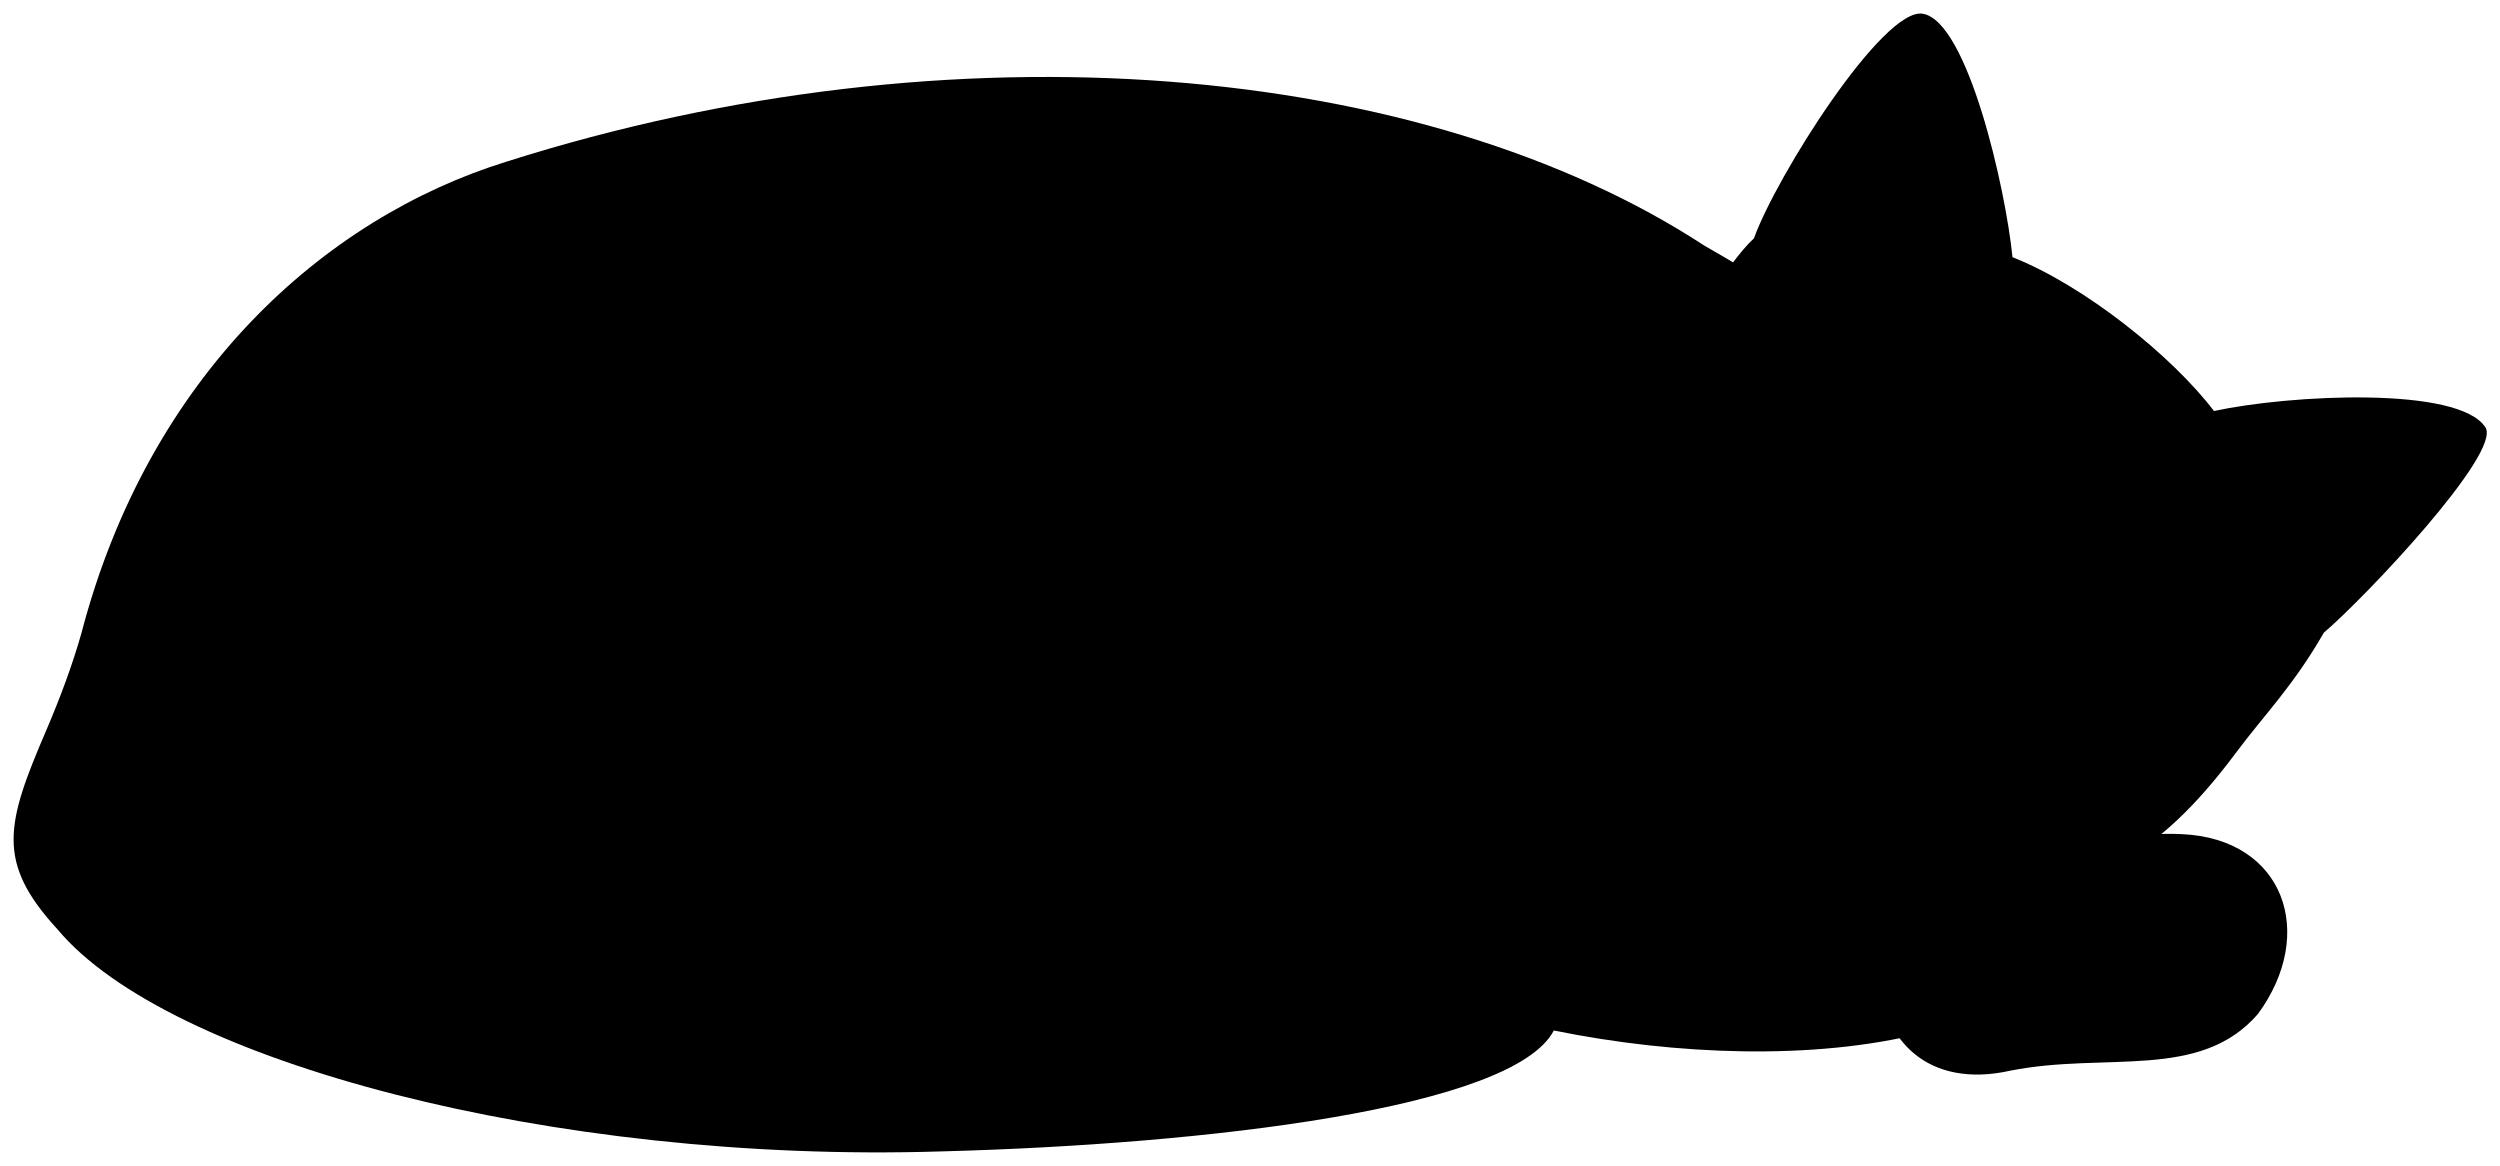 <svg viewBox="0 0 92.82 43.29">
  <g class="dullPastMedium">
    <path d="m71.36,38.36c-3.99,1-9.1.83-13.67-.1-1.5,2.89-12.88,4.23-22.76,4.49-14.43.45-28.7-3.35-32.79-8.24-2.3-2.5-1.92-3.91-.42-7.4.53-1.24.97-2.43,1.3-3.59,2.5-9.58,9.01-15.42,15.79-17.52,16.67-5.29,34.08-3.67,44.47,3.12,16.22,9.22,16.6,19.06,8.09,29.25Z"/>
    <path d="m73.91,32.09c-5.71-.03-5.51,9.06.74,7.66,3.54-.7,7.03.38,9.18-2.1,2.2-2.99.98-6.51-2.82-6.68-3.14-.14-5.29,1.13-7.11,1.11Z"/>
    <path d="m61.81,13.48c-2.18,2.88-2.73,6.22-1.52,10.46.37,1.27.6,2.52,1.01,4.23,1.13,3.11,4.17,4.88,7.9,5.46,1.61,0,3.33-.49,5.14-.6,3.23-.1,5.63-1,8.66-5.06,1.08-1.45,2.13-2.48,3.28-4.48,1.57-1.34,6.6-6.67,6-7.62-.98-1.54-7.25-1.22-10.08-.61-1.54-2.03-4.81-4.66-7.48-5.71-.26-2.59-1.67-8.76-3.33-9.04-1.47-.25-5.44,6.03-6.27,8.34-1.01.91-2.62,3.78-3.3,4.63Z"/>
  </g>
  <path class="dullPastDarkest" d="m65.6,25.56c1.32-.75,4.27,1.69,3.62,3.06-.28.59-2.25.41-3.03-.3-.67-.61-1.17-2.44-.6-2.76Z"/>
  <g class="dullPastMediumLight">
    <path d="m66.92,8.61c1.48-.17,2.88-.3,4.43.06.05-1.81.05-3.81-.7-5.83-1.51,1.34-2.88,3.86-3.72,5.77Z"/>
    <path d="m85.65,21.88c1.47-1.09,3.31-3.07,4.57-4.87-2.15-.16-4.15.31-6.01,1.05.84,1.35,1.2,2.62,1.43,3.81Z"/>
  </g>
  <g class="furOverlapLine">
    <path d="m49.63,15.04c5.67,2.03,8.55,12.34,1.96,16.93"/>
    <path d="m57.68,38.26c.67-1.25-.1-3.99-2.5-3.99-19.07.07-34.29-1.46-43.32-5.59"/>
    <path d="m55.19,26.49c2.2.62,4.36,1.08,6.26,2.24"/>
  </g>
</svg>